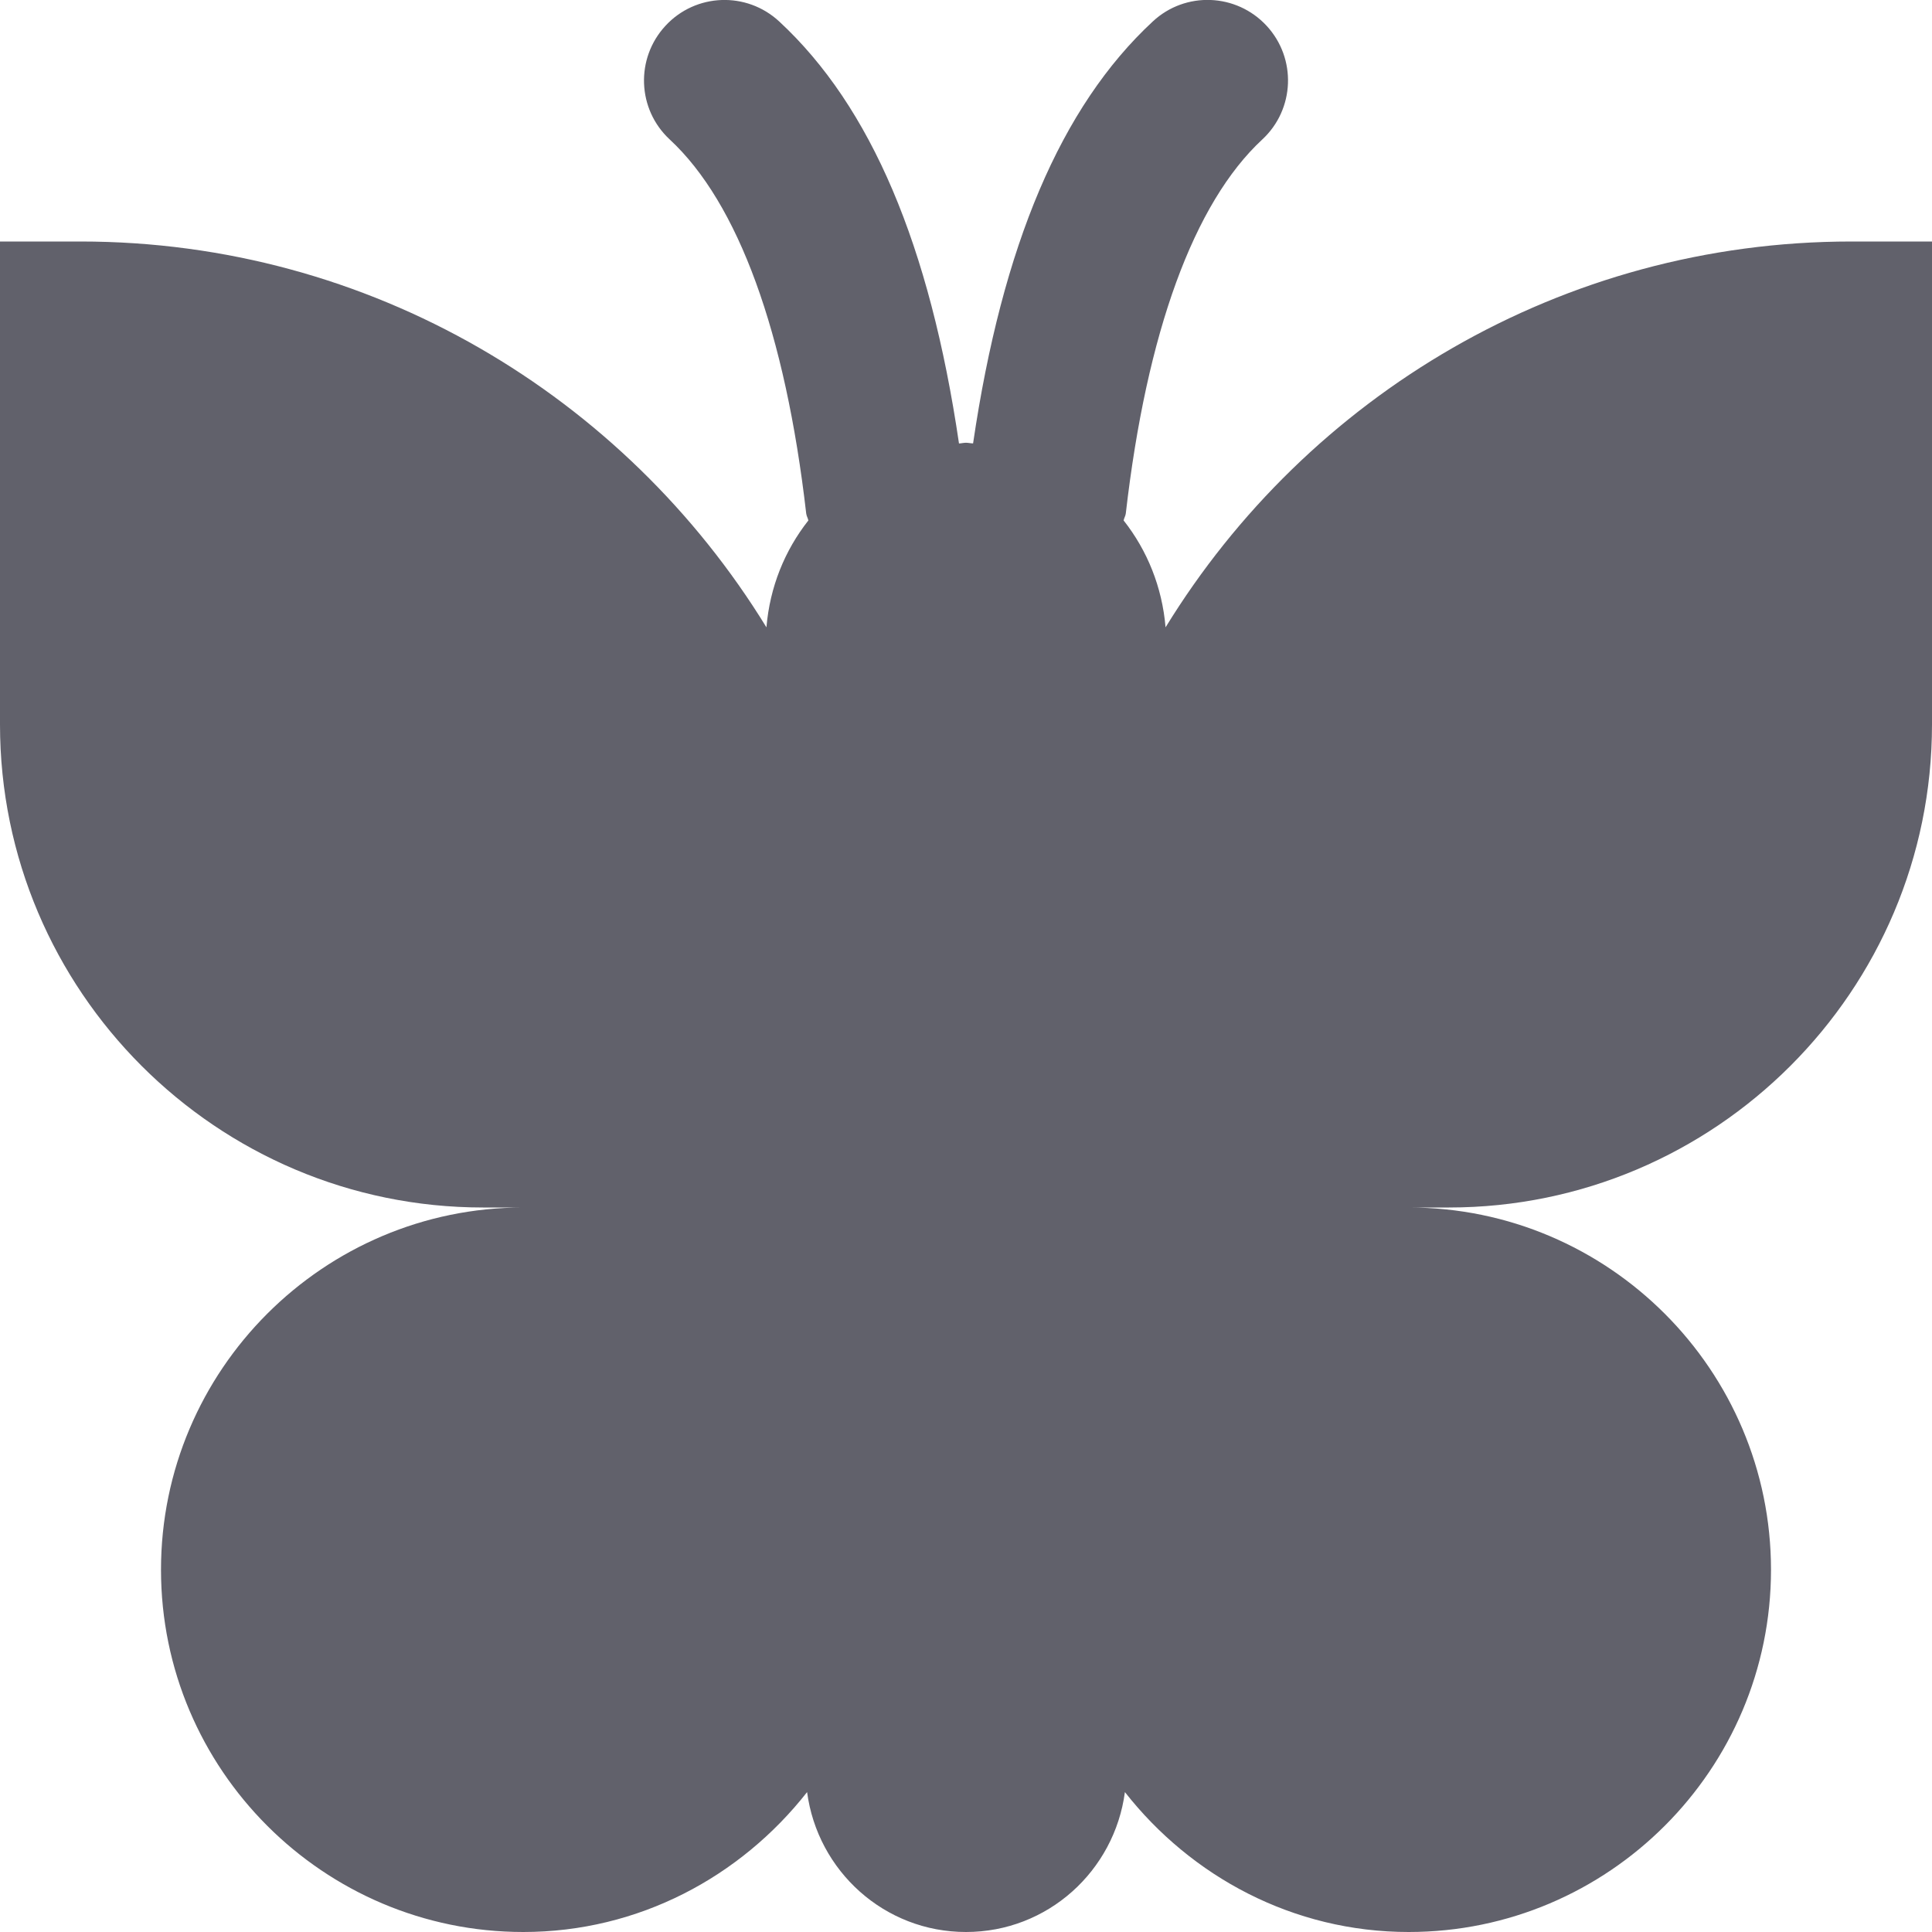 <svg xmlns="http://www.w3.org/2000/svg" height="24" width="24" viewBox="0 0 24 24"><title>butterfly</title><g fill="#61616b" class="nc-icon-wrapper"><path fill="#61616b" d="M23,3c-3.605,0-6.761,1.924-8.521,4.793c-0.042-0.5-0.227-0.955-0.521-1.328 c0.006-0.03,0.023-0.055,0.027-0.086c0.259-2.251,0.845-3.857,1.695-4.646 c0.405-0.375,0.429-1.008,0.054-1.413c-0.376-0.406-1.009-0.43-1.413-0.054 c-1.142,1.058-1.871,2.783-2.233,5.242C12.058,5.508,12.03,5.5,12,5.5s-0.058,0.008-0.087,0.009 C11.551,3.05,10.821,1.324,9.68,0.267C9.275-0.109,8.642-0.086,8.267,0.32 C7.891,0.726,7.915,1.358,8.32,1.733c0.85,0.788,1.436,2.395,1.695,4.646 c0.004,0.031,0.02,0.056,0.027,0.086C9.748,6.838,9.563,7.293,9.521,7.793C7.761,4.924,4.605,3,1,3 H0v6c0,3.309,2.691,6,6,6h0.5C4.019,15,2,17.019,2,19.5S4.019,24,6.5,24c1.436,0,2.702-0.688,3.526-1.738 C10.156,23.241,10.985,24,12,24s1.844-0.759,1.974-1.738C14.798,23.312,16.064,24,17.5,24 c2.481,0,4.5-2.019,4.5-4.5S19.981,15,17.5,15H18c3.309,0,6-2.691,6-6V3H23z"></path></g></svg>